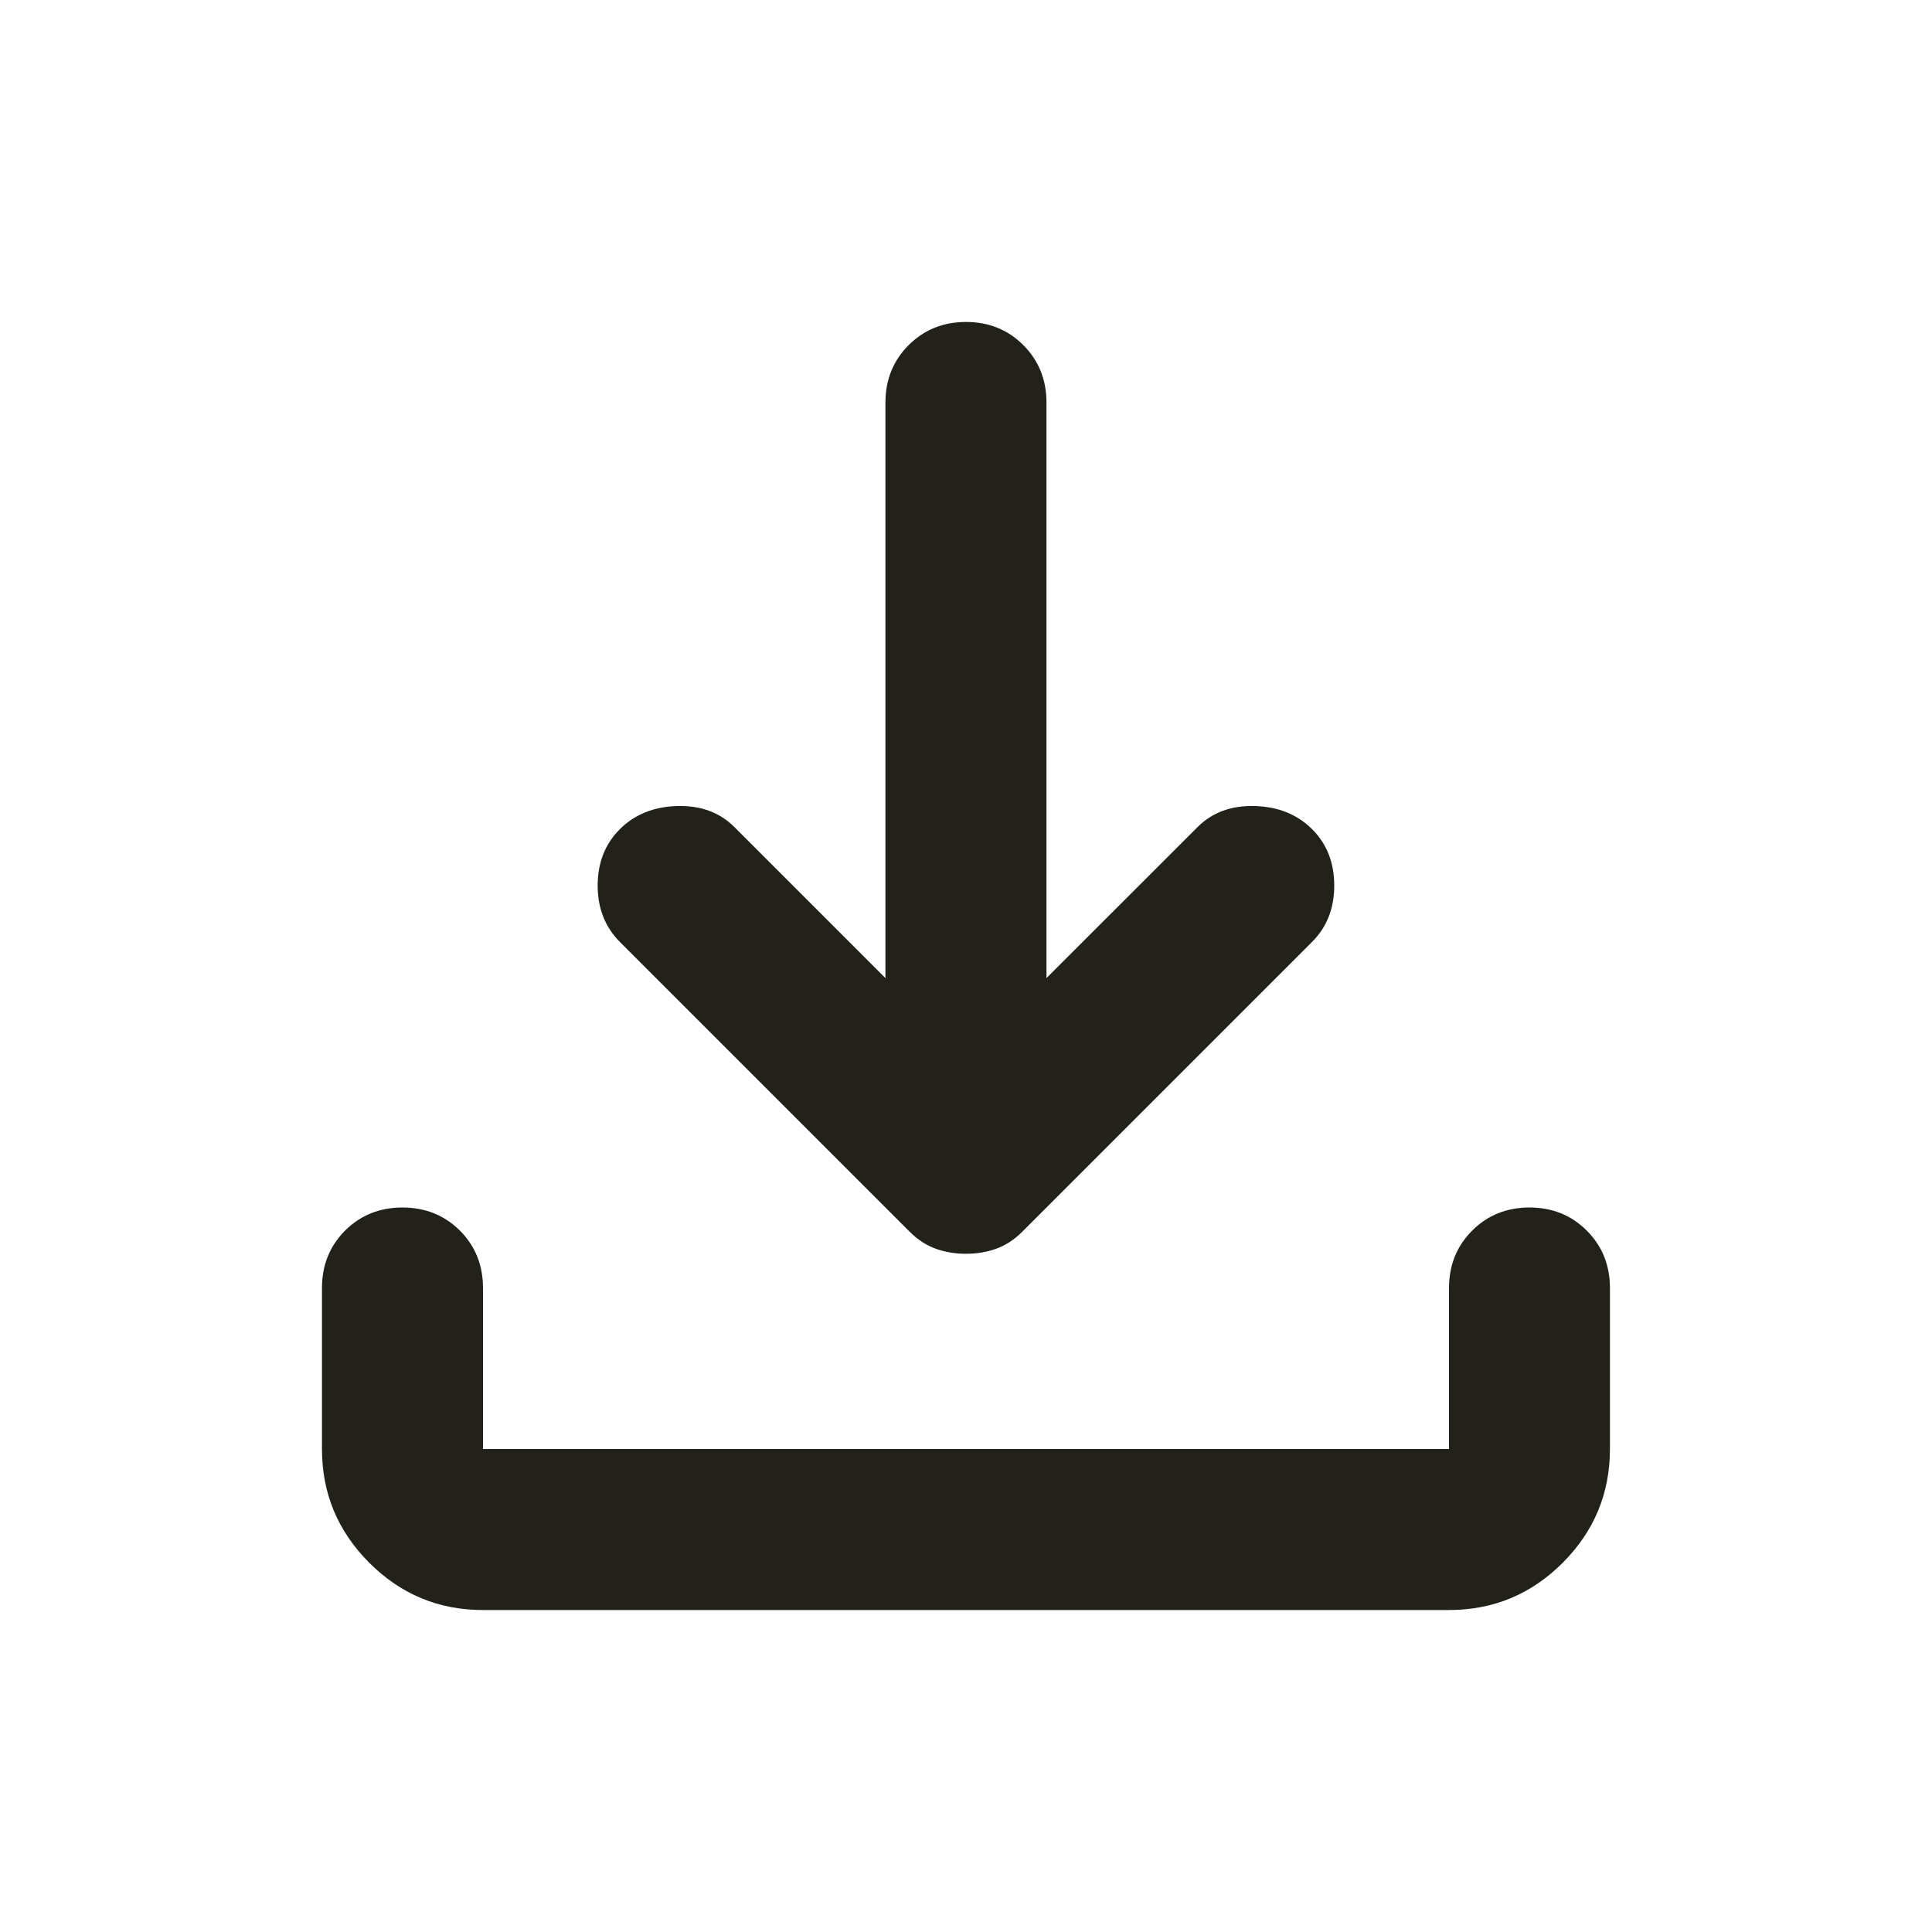 <svg width="20" height="20" viewBox="0 0 20 20" fill="none" xmlns="http://www.w3.org/2000/svg">
<path d="M10 12.979C9.889 12.979 9.784 12.962 9.687 12.927C9.59 12.892 9.5 12.834 9.416 12.75L6.416 9.75C6.264 9.597 6.187 9.403 6.187 9.167C6.187 8.931 6.264 8.736 6.416 8.584C6.569 8.431 6.767 8.351 7.01 8.344C7.253 8.337 7.451 8.41 7.604 8.563L9.166 10.125V4.167C9.166 3.931 9.246 3.733 9.406 3.573C9.566 3.413 9.764 3.333 10 3.333C10.236 3.333 10.434 3.413 10.594 3.573C10.753 3.733 10.833 3.931 10.833 4.167V10.125L12.396 8.563C12.548 8.41 12.746 8.337 12.99 8.344C13.232 8.351 13.43 8.431 13.583 8.584C13.736 8.736 13.812 8.931 13.812 9.167C13.812 9.403 13.736 9.597 13.583 9.75L10.583 12.75C10.5 12.834 10.409 12.892 10.312 12.927C10.215 12.962 10.111 12.979 10 12.979ZM5 16.667C4.541 16.667 4.149 16.504 3.823 16.178C3.496 15.851 3.333 15.459 3.333 15V13.334C3.333 13.097 3.413 12.899 3.572 12.739C3.732 12.58 3.93 12.5 4.166 12.5C4.402 12.5 4.601 12.58 4.761 12.739C4.92 12.899 5 13.097 5 13.334V15H15V13.334C15 13.097 15.08 12.899 15.24 12.739C15.399 12.58 15.597 12.5 15.833 12.5C16.069 12.5 16.267 12.58 16.426 12.739C16.586 12.899 16.666 13.097 16.666 13.334V15C16.666 15.459 16.503 15.851 16.177 16.178C15.851 16.504 15.458 16.667 15 16.667H5Z" fill="#22221B"/>
</svg>
